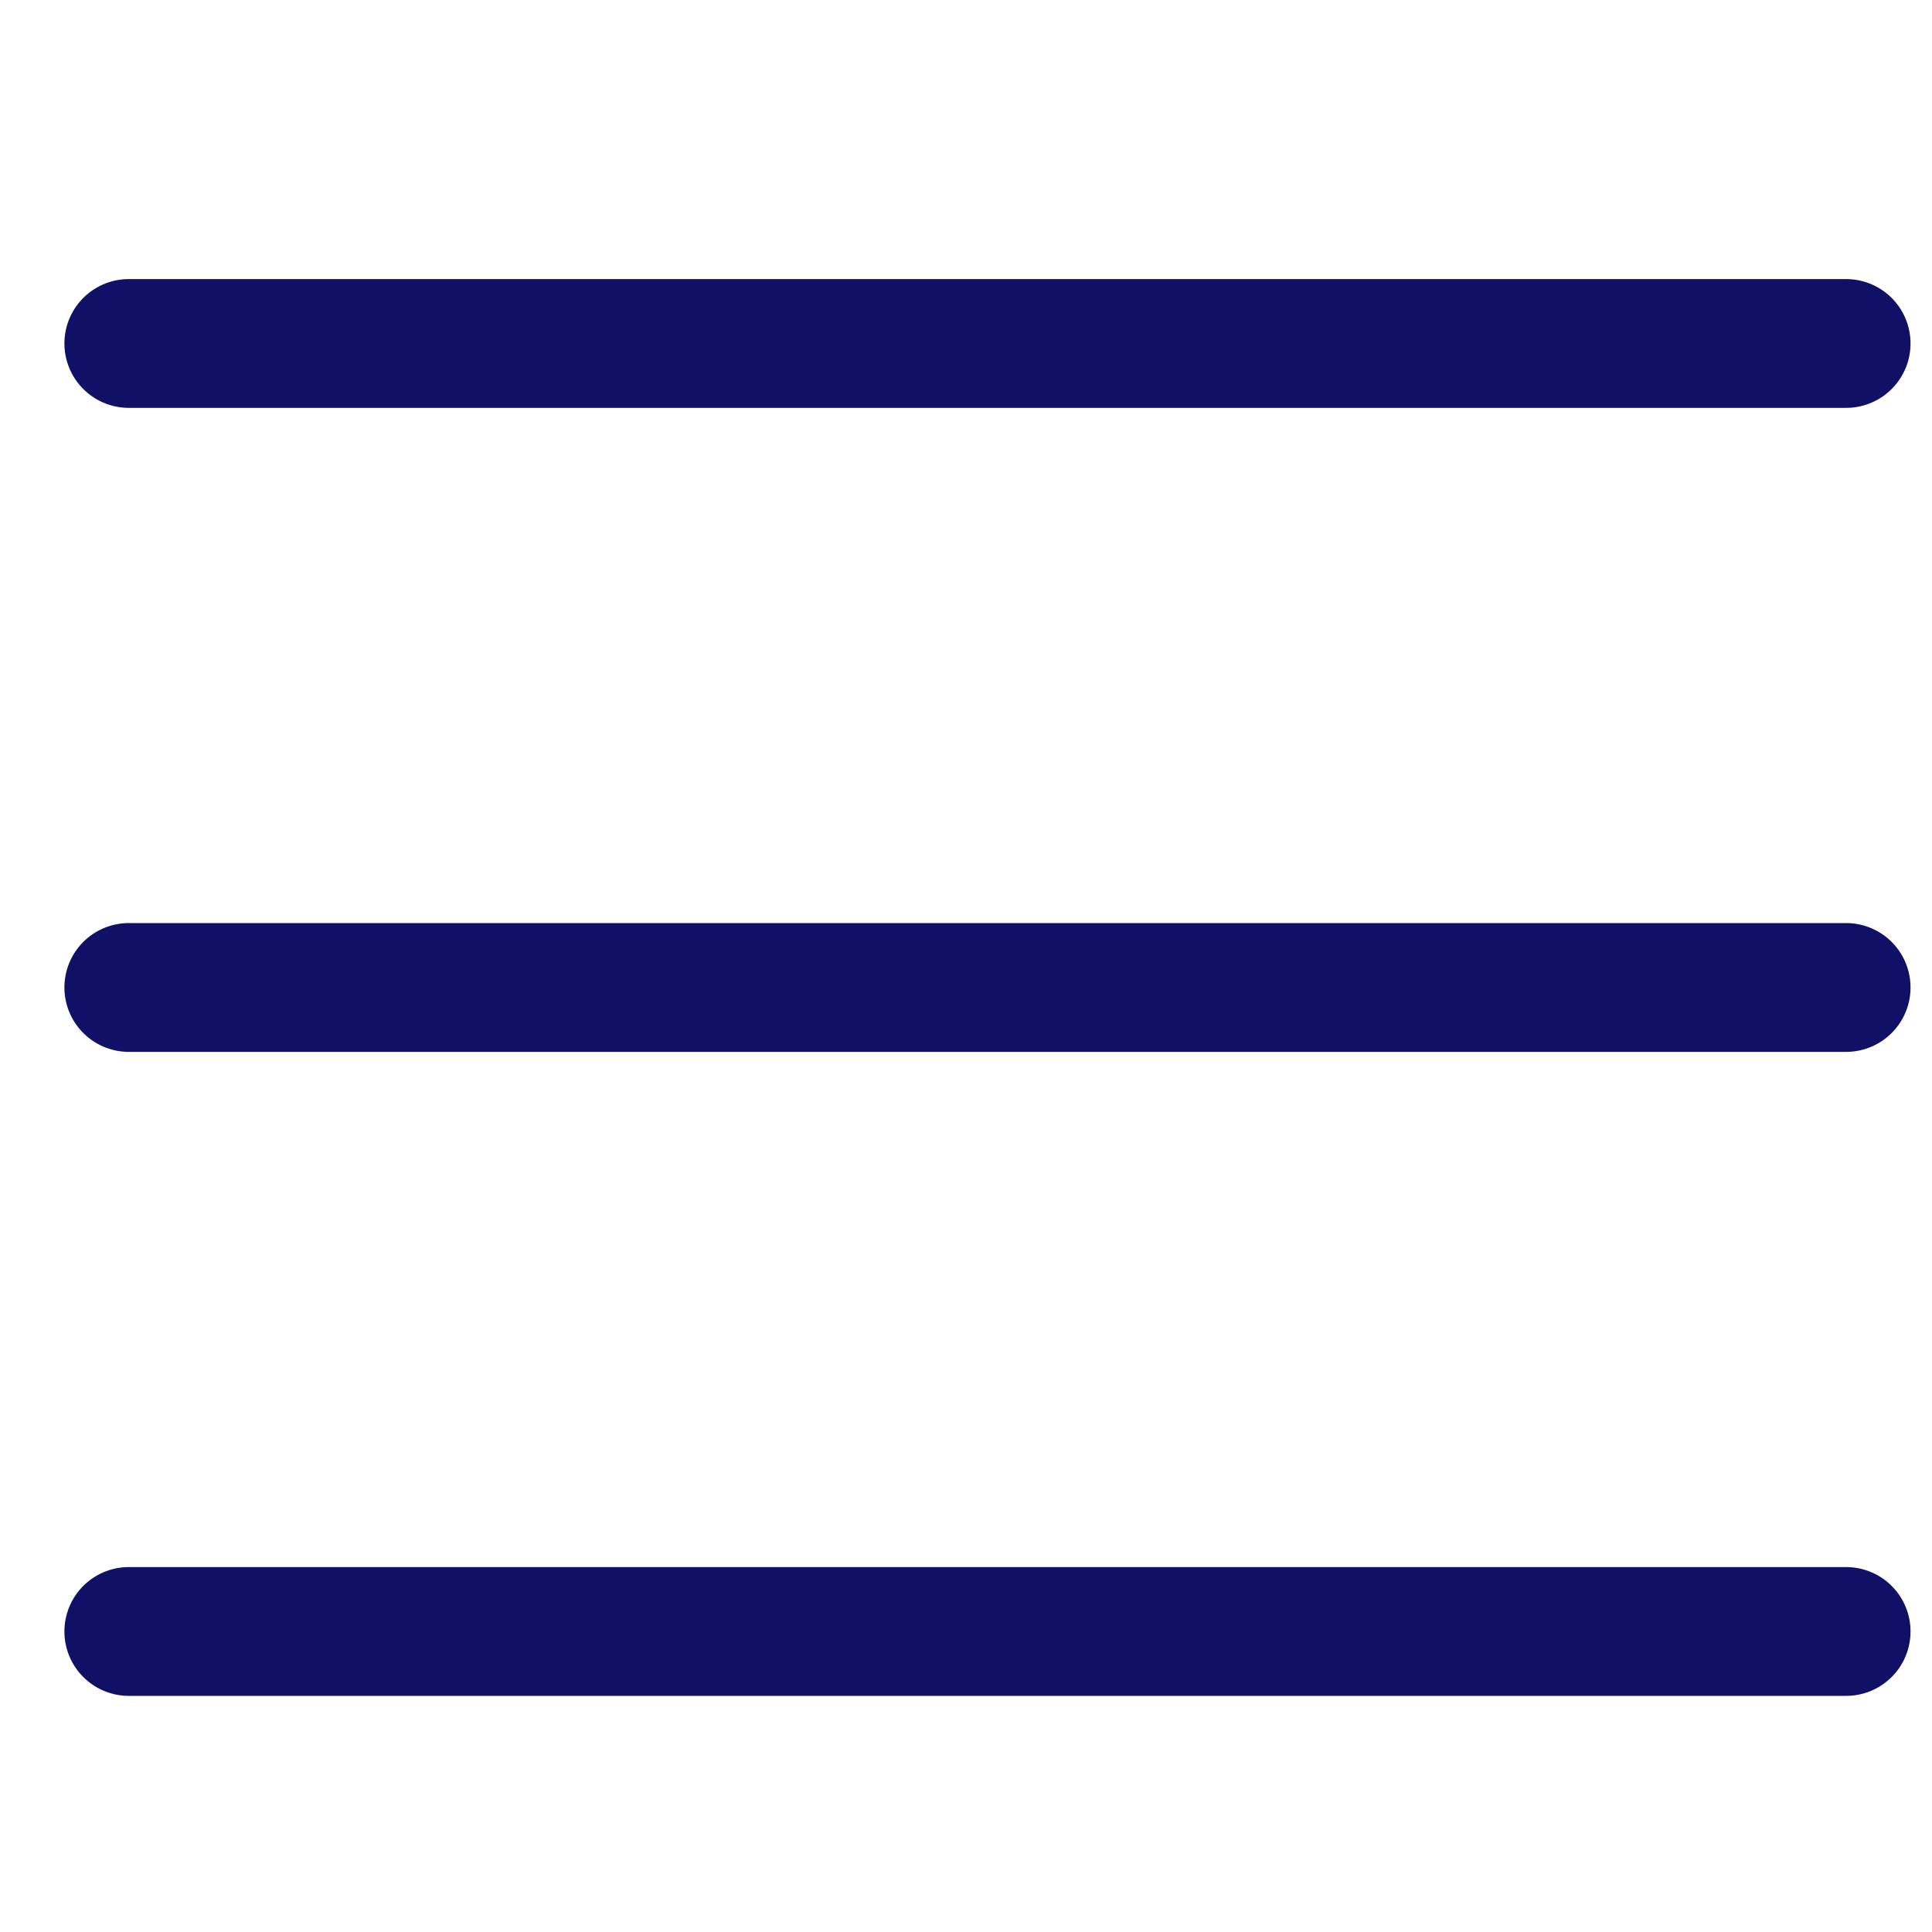<svg width="45" height="45" viewBox="0 0 45 45" fill="none" xmlns="http://www.w3.org/2000/svg">
<path d="M3 8H43M3 23H43M3 38H43" stroke="#101066" stroke-width="3" stroke-linecap="round" stroke-linejoin="round"/>
</svg>
